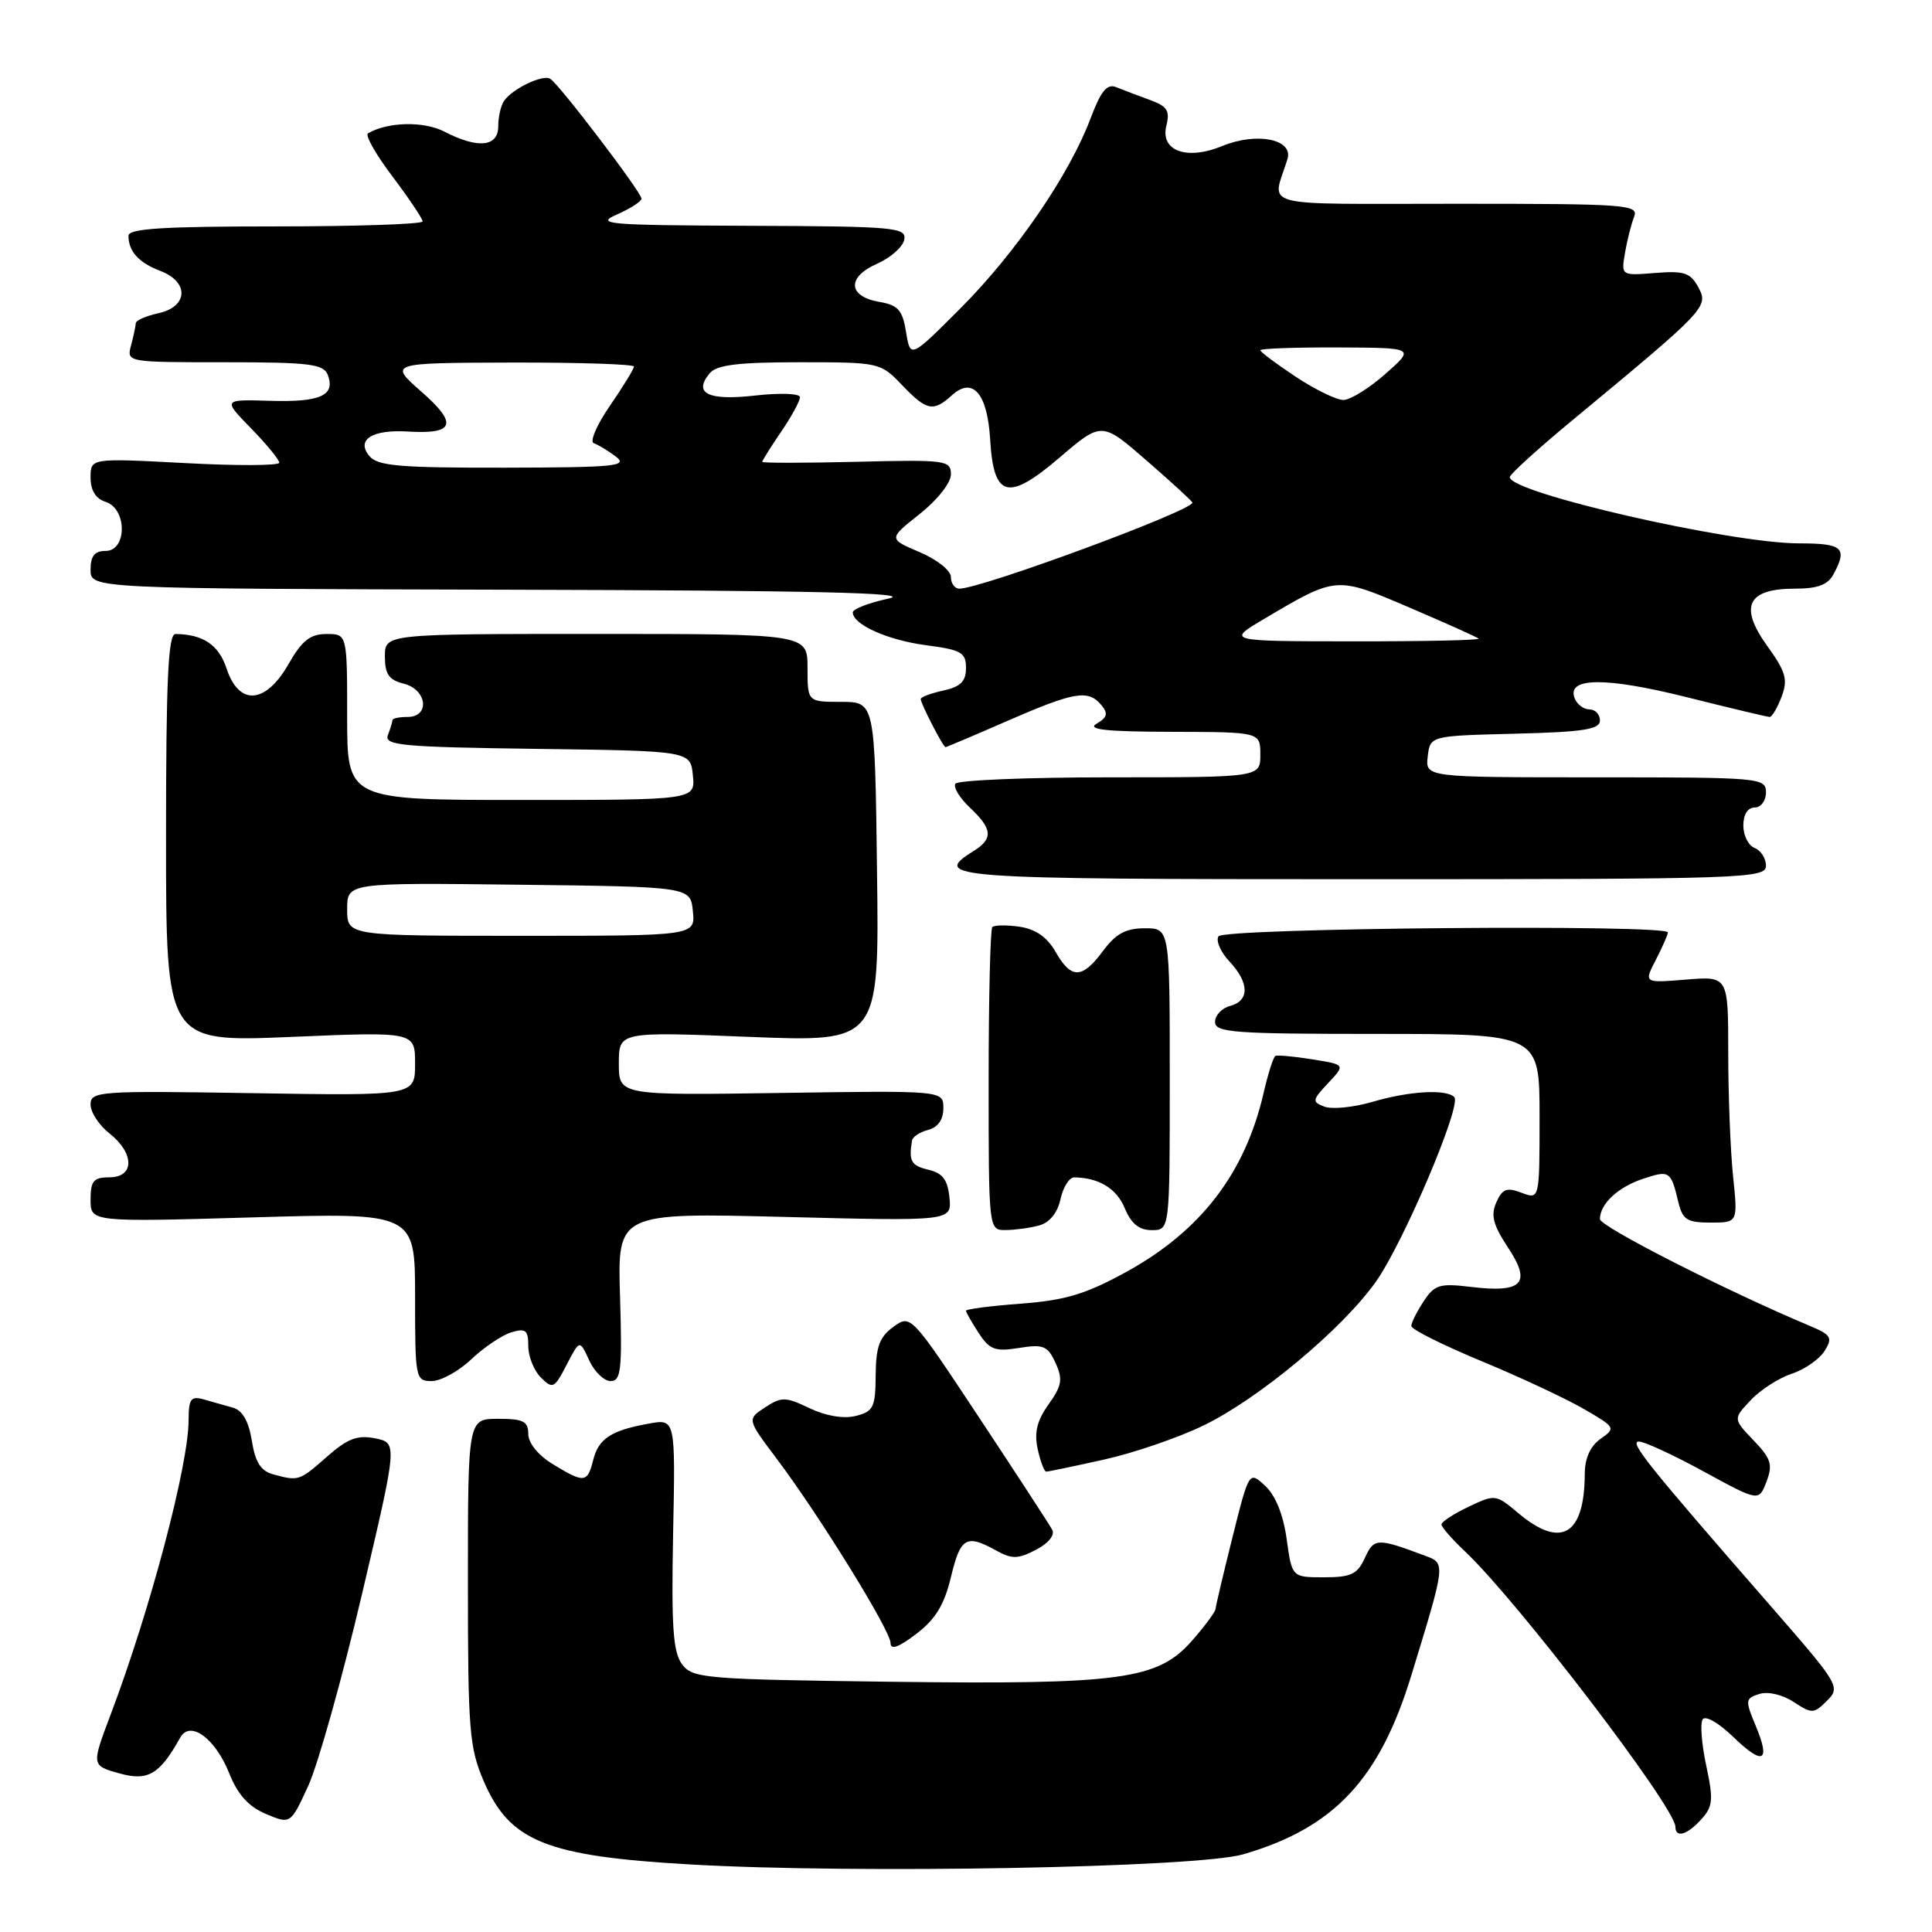 <?xml version="1.0" encoding="UTF-8" standalone="no"?>
<!DOCTYPE svg PUBLIC "-//W3C//DTD SVG 1.1//EN" "http://www.w3.org/Graphics/SVG/1.1/DTD/svg11.dtd" >
<svg xmlns="http://www.w3.org/2000/svg" xmlns:xlink="http://www.w3.org/1999/xlink" version="1.1" viewBox="0 0 256 256">
 <g >
 <path fill="currentColor"
d=" M 164.72 245.71 C 176.74 242.22 182.78 235.81 187.00 222.02 C 191.58 207.08 191.57 207.16 188.85 206.15 C 182.47 203.76 182.06 203.77 180.85 206.44 C 179.86 208.60 179.02 209.00 175.43 209.00 C 171.19 209.00 171.19 209.00 170.49 203.94 C 170.05 200.73 169.02 198.16 167.65 196.89 C 165.51 194.90 165.51 194.90 163.31 203.70 C 162.10 208.54 161.09 212.82 161.06 213.22 C 161.02 213.61 159.63 215.49 157.95 217.40 C 153.40 222.58 148.60 223.23 117.84 222.84 C 93.20 222.52 91.76 222.39 90.36 220.50 C 89.18 218.90 88.95 215.48 89.19 203.25 C 89.50 188.00 89.50 188.00 86.00 188.63 C 80.96 189.54 79.31 190.62 78.60 193.47 C 77.83 196.51 77.42 196.55 73.25 194.01 C 71.31 192.83 70.00 191.21 70.00 190.01 C 70.00 188.33 69.34 188.00 66.00 188.00 C 62.00 188.00 62.00 188.00 62.00 209.56 C 62.00 229.26 62.18 231.55 64.10 236.02 C 67.54 244.01 72.37 245.96 91.48 247.05 C 113.34 248.31 158.63 247.48 164.72 245.71 Z  M 225.44 241.06 C 226.97 239.38 227.05 238.47 226.09 233.98 C 225.48 231.15 225.26 228.38 225.61 227.83 C 225.95 227.27 227.70 228.26 229.60 230.09 C 233.63 234.00 234.66 233.51 232.63 228.65 C 231.23 225.30 231.25 225.05 233.12 224.46 C 234.26 224.10 236.18 224.54 237.67 225.52 C 240.10 227.11 240.34 227.10 242.09 225.35 C 243.90 223.55 243.70 223.22 234.72 212.92 C 218.26 194.04 215.82 191.00 217.17 191.01 C 217.90 191.02 221.78 192.81 225.78 195.00 C 233.06 198.97 233.06 198.97 234.07 196.32 C 234.93 194.07 234.68 193.27 232.35 190.85 C 229.64 188.01 229.64 188.01 231.97 185.54 C 233.25 184.17 235.69 182.60 237.41 182.03 C 239.12 181.47 241.07 180.11 241.76 179.02 C 242.87 177.24 242.66 176.88 239.75 175.66 C 228.80 171.07 212.00 162.52 212.00 161.54 C 212.00 159.53 214.39 157.29 217.73 156.19 C 221.22 155.03 221.40 155.15 222.38 159.25 C 222.95 161.62 223.53 162.00 226.66 162.00 C 230.28 162.00 230.28 162.00 229.64 155.85 C 229.29 152.47 229.00 145.12 229.00 139.52 C 229.00 129.34 229.00 129.34 223.41 129.80 C 217.81 130.26 217.81 130.26 219.41 127.18 C 220.28 125.49 221.00 123.85 221.00 123.55 C 221.00 122.45 162.14 122.96 161.45 124.07 C 161.09 124.66 161.74 126.16 162.90 127.39 C 165.55 130.21 165.59 132.61 163.00 133.29 C 161.90 133.58 161.00 134.53 161.00 135.41 C 161.00 136.82 163.49 137.00 182.50 137.00 C 204.00 137.00 204.00 137.00 204.00 147.98 C 204.00 158.95 204.00 158.95 201.62 158.05 C 199.66 157.30 199.07 157.52 198.27 159.32 C 197.51 161.03 197.84 162.31 199.83 165.33 C 202.97 170.06 201.74 171.35 194.88 170.52 C 190.75 170.02 190.08 170.23 188.63 172.45 C 187.73 173.81 187.00 175.28 187.01 175.71 C 187.02 176.15 191.18 178.23 196.26 180.34 C 201.34 182.44 207.45 185.30 209.84 186.68 C 214.07 189.13 214.13 189.22 212.09 190.65 C 210.72 191.61 210.00 193.21 209.99 195.31 C 209.95 203.44 206.84 205.26 201.16 200.48 C 198.20 197.99 198.11 197.98 194.58 199.66 C 192.61 200.60 191.00 201.65 191.00 202.00 C 191.00 202.34 192.40 203.95 194.11 205.56 C 201.09 212.14 222.00 239.51 222.00 242.06 C 222.00 243.59 223.57 243.14 225.44 241.06 Z  M 47.94 211.34 C 52.68 191.19 52.68 191.19 49.72 190.59 C 47.37 190.12 46.06 190.61 43.35 193.00 C 39.65 196.25 39.59 196.27 36.24 195.37 C 34.56 194.92 33.83 193.79 33.37 190.91 C 32.96 188.33 32.13 186.88 30.88 186.53 C 29.84 186.24 28.10 185.74 27.00 185.43 C 25.29 184.95 25.00 185.34 24.99 188.18 C 24.98 194.16 19.89 213.37 14.65 227.22 C 12.11 233.94 12.11 233.94 15.81 234.98 C 19.61 236.04 21.14 235.15 23.89 230.23 C 25.19 227.90 28.52 230.33 30.37 234.96 C 31.50 237.80 32.94 239.39 35.24 240.36 C 38.50 241.73 38.50 241.73 40.85 236.62 C 42.14 233.80 45.33 222.43 47.94 211.34 Z  M 126.01 208.95 C 127.27 203.70 128.03 203.26 131.98 205.44 C 134.09 206.61 134.87 206.60 137.26 205.36 C 138.91 204.51 139.80 203.42 139.43 202.71 C 139.07 202.04 134.71 195.35 129.73 187.82 C 120.68 174.15 120.68 174.15 118.37 175.82 C 116.53 177.16 116.06 178.46 116.03 182.23 C 116.00 186.48 115.74 187.03 113.39 187.62 C 111.78 188.02 109.45 187.63 107.28 186.60 C 104.08 185.07 103.56 185.06 101.37 186.49 C 98.98 188.06 98.98 188.06 102.91 193.28 C 108.56 200.79 118.00 216.06 118.00 217.70 C 118.00 218.67 119.06 218.29 121.41 216.50 C 123.96 214.56 125.13 212.64 126.01 208.95 Z  M 146.30 193.40 C 150.26 192.52 156.20 190.48 159.50 188.87 C 166.84 185.30 177.85 176.12 182.30 169.85 C 185.95 164.71 193.73 146.40 192.70 145.37 C 191.62 144.29 186.78 144.56 181.90 145.99 C 179.38 146.73 176.50 147.02 175.50 146.64 C 173.83 146.00 173.86 145.78 175.99 143.51 C 178.28 141.07 178.28 141.07 173.89 140.37 C 171.48 139.98 169.28 139.78 169.00 139.92 C 168.72 140.06 168.02 142.27 167.43 144.84 C 164.98 155.46 159.12 163.10 149.25 168.53 C 143.88 171.48 141.19 172.29 135.30 172.74 C 131.28 173.04 128.00 173.46 128.00 173.68 C 128.00 173.89 128.76 175.22 129.68 176.63 C 131.13 178.85 131.86 179.12 135.03 178.61 C 138.26 178.09 138.83 178.33 139.86 180.59 C 140.85 182.76 140.71 183.60 138.94 186.09 C 137.40 188.24 137.02 189.82 137.50 192.01 C 137.86 193.66 138.37 195.00 138.63 195.00 C 138.89 195.00 142.34 194.28 146.30 193.40 Z  M 78.07 180.25 C 78.76 181.76 80.04 183.00 80.91 183.00 C 82.29 183.00 82.45 181.52 82.16 171.85 C 81.81 160.69 81.81 160.69 103.96 161.25 C 126.11 161.81 126.11 161.81 125.81 158.70 C 125.57 156.32 124.91 155.44 123.00 154.99 C 120.73 154.46 120.39 153.84 120.85 151.12 C 120.93 150.63 121.90 150.00 123.00 149.71 C 124.28 149.38 125.00 148.35 125.00 146.84 C 125.00 144.50 125.00 144.50 103.50 144.82 C 82.00 145.14 82.00 145.14 82.00 140.92 C 82.00 136.70 82.00 136.70 99.25 137.39 C 116.50 138.08 116.50 138.08 116.21 115.54 C 115.93 93.00 115.93 93.00 111.46 93.00 C 107.00 93.00 107.00 93.00 107.00 88.50 C 107.00 84.00 107.00 84.00 79.00 84.00 C 51.00 84.00 51.00 84.00 51.00 86.98 C 51.00 89.33 51.53 90.10 53.50 90.59 C 56.60 91.37 57.01 95.00 54.00 95.00 C 52.90 95.00 52.00 95.19 52.00 95.42 C 52.00 95.65 51.73 96.54 51.40 97.40 C 50.87 98.77 53.19 98.99 71.15 99.23 C 91.50 99.50 91.50 99.50 91.81 102.75 C 92.13 106.00 92.13 106.00 69.06 106.00 C 46.00 106.00 46.00 106.00 46.00 95.00 C 46.00 84.00 46.00 84.00 43.25 84.01 C 41.09 84.01 40.01 84.88 38.22 88.01 C 35.20 93.30 31.67 93.56 30.03 88.61 C 29.00 85.45 26.92 84.05 23.25 84.01 C 22.28 84.00 22.00 90.07 22.00 111.05 C 22.00 138.09 22.00 138.09 38.50 137.40 C 55.00 136.70 55.00 136.70 55.00 140.95 C 55.00 145.20 55.00 145.20 33.50 144.85 C 13.10 144.52 12.00 144.59 12.00 146.36 C 12.00 147.38 13.13 149.10 14.50 150.18 C 17.84 152.81 17.84 156.00 14.50 156.00 C 12.40 156.00 12.00 156.47 12.00 158.96 C 12.00 161.93 12.00 161.93 33.50 161.31 C 55.00 160.68 55.00 160.68 55.00 171.84 C 55.00 182.68 55.06 183.00 57.20 183.00 C 58.41 183.00 60.78 181.70 62.45 180.11 C 64.13 178.52 66.51 176.92 67.75 176.54 C 69.66 175.97 70.00 176.24 70.00 178.36 C 70.00 179.73 70.75 181.61 71.67 182.53 C 73.24 184.09 73.46 183.98 75.08 180.85 C 76.81 177.50 76.81 177.50 78.07 180.25 Z  M 137.69 162.38 C 139.07 162.01 140.12 160.72 140.52 158.90 C 140.87 157.30 141.69 156.01 142.33 156.01 C 145.61 156.05 147.96 157.48 149.04 160.10 C 149.89 162.15 150.94 163.00 152.62 163.00 C 155.00 163.00 155.00 163.00 155.00 143.00 C 155.00 123.00 155.00 123.00 151.69 123.00 C 149.17 123.00 147.85 123.72 146.16 126.00 C 143.39 129.74 141.95 129.77 139.87 126.13 C 138.77 124.19 137.23 123.11 135.12 122.80 C 133.40 122.55 131.77 122.57 131.49 122.84 C 131.22 123.11 131.00 132.26 131.00 143.17 C 131.00 163.00 131.00 163.00 133.25 162.99 C 134.49 162.98 136.49 162.71 137.69 162.38 Z  M 234.00 114.72 C 234.00 113.74 233.32 112.68 232.50 112.36 C 231.68 112.05 231.00 110.71 231.00 109.39 C 231.00 107.93 231.58 107.00 232.50 107.00 C 233.33 107.00 234.00 106.11 234.00 105.00 C 234.00 103.06 233.33 103.00 211.43 103.00 C 188.87 103.00 188.87 103.00 189.18 100.25 C 189.50 97.50 189.50 97.50 200.75 97.22 C 209.84 96.99 212.00 96.65 212.00 95.47 C 212.00 94.66 211.37 94.00 210.61 94.00 C 209.84 94.00 208.96 93.33 208.64 92.51 C 207.58 89.73 212.73 89.69 223.50 92.38 C 229.24 93.82 234.19 95.00 234.49 95.00 C 234.80 95.00 235.51 93.80 236.07 92.32 C 236.93 90.04 236.65 89.04 234.14 85.55 C 230.40 80.34 231.55 78.00 237.83 78.00 C 240.86 78.00 242.20 77.50 242.96 76.07 C 244.83 72.59 244.17 72.00 238.41 72.00 C 229.31 72.00 199.89 65.26 200.06 63.21 C 200.09 62.82 203.80 59.45 208.31 55.72 C 226.06 41.03 226.42 40.65 225.06 38.11 C 224.00 36.14 223.19 35.86 219.32 36.17 C 214.81 36.53 214.81 36.53 215.32 33.51 C 215.60 31.86 216.14 29.71 216.52 28.75 C 217.17 27.11 215.66 27.00 192.99 27.00 C 166.11 27.00 168.56 27.64 170.59 21.10 C 171.42 18.45 166.55 17.46 161.95 19.35 C 157.25 21.29 153.71 20.00 154.55 16.65 C 155.05 14.67 154.66 14.07 152.33 13.23 C 150.77 12.66 148.78 11.91 147.90 11.55 C 146.69 11.06 145.88 12.04 144.50 15.70 C 141.72 23.12 134.60 33.50 127.28 40.84 C 120.63 47.50 120.63 47.50 120.06 44.01 C 119.59 41.09 119.01 40.43 116.51 40.00 C 112.34 39.28 112.19 36.72 116.21 34.95 C 118.02 34.15 119.64 32.71 119.82 31.75 C 120.12 30.13 118.59 29.99 99.32 29.92 C 80.43 29.84 78.80 29.71 81.75 28.42 C 83.54 27.63 85.00 26.69 85.00 26.32 C 85.00 25.48 74.11 11.18 72.91 10.44 C 71.91 9.82 67.85 11.78 66.77 13.40 C 66.36 14.00 66.02 15.51 66.02 16.75 C 66.00 19.48 63.32 19.73 58.88 17.44 C 56.15 16.03 51.37 16.14 48.76 17.67 C 48.35 17.91 49.81 20.49 52.01 23.39 C 54.20 26.30 56.00 28.98 56.00 29.34 C 56.00 29.70 47.23 30.00 36.50 30.00 C 21.56 30.00 17.00 30.29 17.02 31.25 C 17.04 33.33 18.40 34.82 21.27 35.91 C 25.09 37.37 24.93 40.64 21.00 41.50 C 19.35 41.86 17.99 42.46 17.99 42.83 C 17.98 43.20 17.70 44.51 17.37 45.75 C 16.77 48.00 16.77 48.00 29.78 48.00 C 41.00 48.00 42.87 48.23 43.43 49.67 C 44.47 52.40 42.46 53.31 35.81 53.11 C 29.52 52.92 29.52 52.92 33.26 56.75 C 35.32 58.86 37.00 60.91 37.00 61.31 C 37.00 61.71 31.38 61.73 24.50 61.36 C 12.00 60.70 12.00 60.70 12.00 63.28 C 12.00 64.99 12.68 66.08 14.00 66.50 C 16.85 67.40 16.85 73.00 14.00 73.00 C 12.53 73.00 12.00 73.67 12.00 75.50 C 12.00 78.00 12.00 78.00 67.25 78.14 C 107.85 78.24 121.24 78.55 117.75 79.31 C 115.14 79.87 113.00 80.70 113.00 81.14 C 113.00 82.76 117.62 84.83 122.75 85.50 C 127.38 86.11 128.00 86.46 128.00 88.51 C 128.00 90.29 127.28 91.00 125.00 91.50 C 123.35 91.86 122.00 92.37 122.00 92.63 C 122.00 93.23 124.97 99.00 125.29 99.00 C 125.41 99.00 129.12 97.43 133.51 95.51 C 142.37 91.65 144.20 91.34 145.93 93.42 C 146.86 94.54 146.73 95.06 145.31 95.89 C 143.97 96.67 146.55 96.95 155.25 96.97 C 167.00 97.00 167.00 97.00 167.00 100.00 C 167.00 103.00 167.00 103.00 147.06 103.00 C 136.09 103.00 126.88 103.38 126.59 103.85 C 126.30 104.32 127.17 105.75 128.53 107.03 C 131.52 109.84 131.63 111.13 129.00 112.77 C 123.28 116.34 125.51 116.50 180.50 116.50 C 231.15 116.50 234.00 116.40 234.00 114.72 Z  M 46.00 120.48 C 46.00 116.96 46.00 116.96 68.75 117.23 C 91.50 117.50 91.50 117.50 91.81 120.75 C 92.13 124.00 92.13 124.00 69.06 124.00 C 46.00 124.00 46.00 124.00 46.00 120.48 Z  M 167.50 82.01 C 177.12 76.32 177.00 76.33 186.75 80.50 C 191.56 82.56 195.69 84.41 195.92 84.62 C 196.15 84.83 188.72 84.99 179.42 84.98 C 162.50 84.97 162.50 84.97 167.50 82.01 Z  M 126.00 76.46 C 126.00 75.60 124.16 74.14 121.86 73.16 C 117.71 71.40 117.71 71.40 121.86 68.11 C 124.21 66.25 126.00 63.98 126.00 62.86 C 126.00 60.98 125.38 60.90 113.50 61.19 C 106.62 61.36 101.00 61.36 101.00 61.20 C 101.00 61.03 102.12 59.24 103.50 57.21 C 104.88 55.19 106.00 53.13 106.00 52.64 C 106.00 52.13 103.41 52.04 100.08 52.41 C 93.83 53.12 91.81 52.13 94.04 49.46 C 94.96 48.35 97.80 48.00 105.94 48.00 C 116.51 48.00 116.66 48.03 119.50 51.00 C 122.80 54.45 123.66 54.62 126.15 52.36 C 128.90 49.88 130.84 52.14 131.20 58.23 C 131.66 65.98 133.56 66.48 140.41 60.62 C 145.99 55.85 145.99 55.85 151.99 61.08 C 155.30 63.95 158.00 66.44 158.00 66.60 C 158.00 67.67 130.02 78.00 127.12 78.00 C 126.51 78.00 126.00 77.31 126.00 76.46 Z  M 48.94 60.42 C 47.15 58.27 49.31 56.89 54.03 57.18 C 60.23 57.56 60.71 56.17 55.86 51.92 C 51.50 48.09 51.50 48.09 67.75 48.04 C 76.69 48.02 84.00 48.26 84.00 48.57 C 84.00 48.88 82.57 51.22 80.82 53.76 C 79.07 56.30 78.11 58.54 78.68 58.73 C 79.25 58.92 80.57 59.72 81.61 60.50 C 83.27 61.77 81.52 61.94 66.87 61.97 C 52.93 61.99 50.03 61.75 48.94 60.42 Z  M 171.67 49.91 C 169.10 48.20 167.00 46.63 167.00 46.41 C 167.00 46.18 171.61 46.02 177.25 46.04 C 187.50 46.08 187.50 46.08 183.58 49.54 C 181.43 51.44 178.92 53.00 178.00 53.00 C 177.09 53.00 174.24 51.61 171.67 49.91 Z "/>
</g>
</svg>